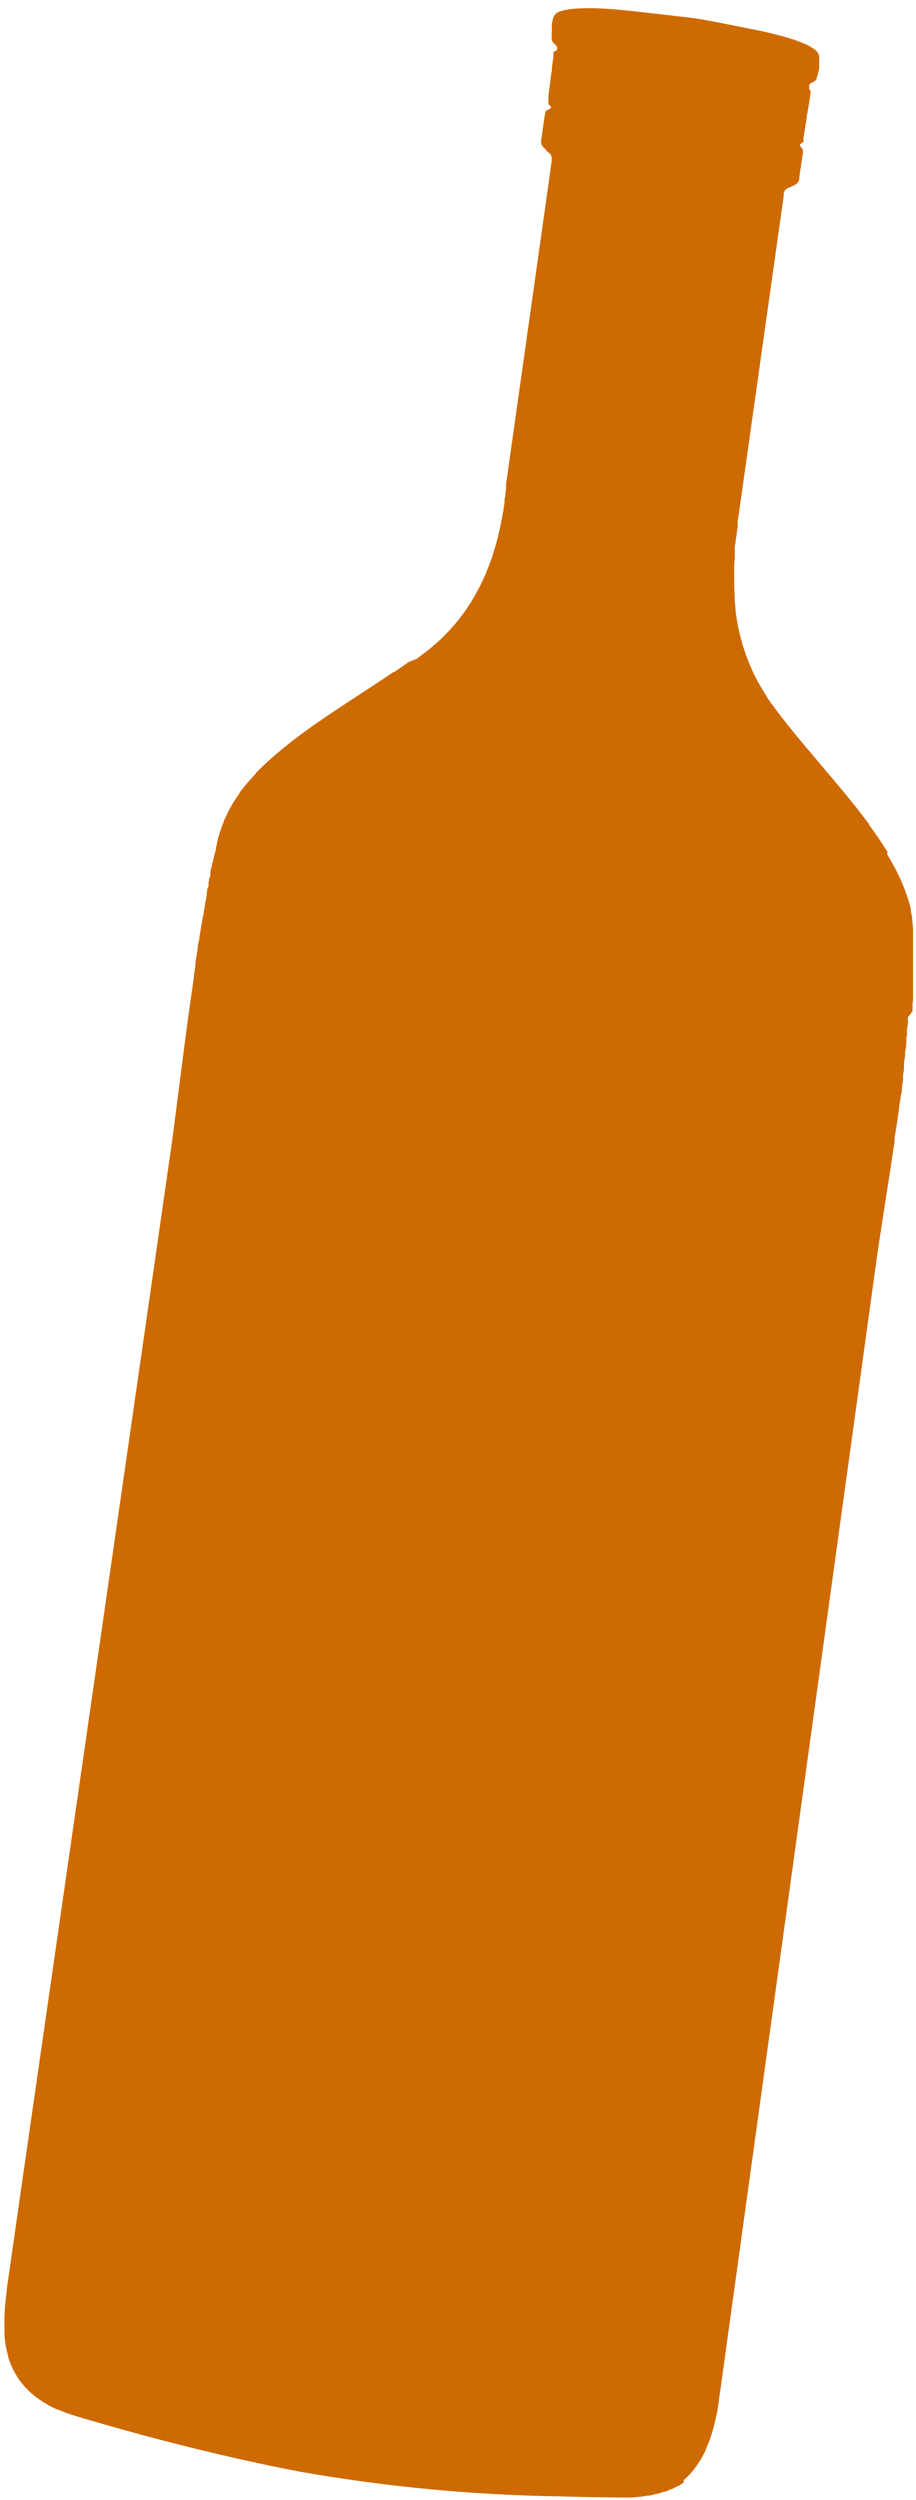 <svg width="22" height="60" viewBox="0 0 22 60" fill="none" xmlns="http://www.w3.org/2000/svg">
<g clip-path="url(#clip0_1_725)">
<path d="M16.467 59.479C16.504 59.446 16.541 59.408 16.575 59.373L16.59 59.355C16.66 59.276 16.724 59.191 16.78 59.101L16.793 59.083C16.851 58.994 16.903 58.901 16.948 58.804V58.788C16.995 58.688 17.036 58.584 17.072 58.479C17.165 58.19 17.231 57.894 17.27 57.592C17.27 57.534 17.292 57.435 17.311 57.298V57.288C17.746 54.158 20.77 32.291 21.051 30.246C21.16 29.469 21.326 28.468 21.486 27.389V27.338C21.486 27.265 21.508 27.188 21.518 27.115L21.533 27.023L21.578 26.708L21.592 26.612C21.592 26.536 21.615 26.459 21.625 26.386C21.634 26.312 21.625 26.307 21.642 26.267C21.659 26.226 21.659 26.124 21.669 26.053C21.679 25.982 21.681 25.977 21.686 25.939C21.691 25.901 21.686 25.883 21.686 25.855C21.686 25.794 21.701 25.733 21.711 25.672V25.599V25.54C21.711 25.471 21.731 25.4 21.738 25.332V25.286C21.738 25.251 21.738 25.212 21.75 25.177C21.763 25.141 21.763 25.083 21.768 25.037V24.976C21.768 24.936 21.768 24.898 21.78 24.857C21.793 24.816 21.78 24.801 21.78 24.773C21.78 24.745 21.78 24.704 21.793 24.672C21.793 24.633 21.793 24.595 21.805 24.555C21.817 24.514 21.805 24.532 21.805 24.519C21.805 24.506 21.805 24.451 21.805 24.415L21.916 24.27V24.186V24.159C21.916 24.11 21.916 24.059 21.928 24.011C21.941 23.963 21.928 23.988 21.928 23.976V23.866V23.767C21.928 23.742 21.928 23.719 21.928 23.696C21.928 23.673 21.928 23.623 21.928 23.584C21.928 23.546 21.928 23.549 21.928 23.531C21.928 23.513 21.928 23.48 21.928 23.455C21.93 23.437 21.93 23.419 21.928 23.402C21.928 23.374 21.928 23.346 21.928 23.318V23.303C21.928 23.28 21.928 23.254 21.928 23.231V23.084V23.071C21.928 23.044 21.928 23.018 21.928 22.993C21.928 22.967 21.928 22.911 21.928 22.873V22.83C21.928 22.8 21.928 22.772 21.928 22.741V22.675C21.93 22.651 21.93 22.628 21.928 22.604V22.472V22.307C21.925 22.237 21.919 22.168 21.909 22.099C21.909 22.078 21.909 22.061 21.909 22.04C21.909 22.02 21.891 21.934 21.879 21.88C21.867 21.827 21.879 21.845 21.879 21.827C21.844 21.683 21.801 21.541 21.75 21.403L21.733 21.357C21.711 21.299 21.686 21.24 21.662 21.184L21.644 21.139C21.58 20.996 21.508 20.854 21.429 20.712L21.407 20.674L21.299 20.488L21.323 20.46C21.234 20.313 21.138 20.169 21.037 20.024L21.022 20.001L20.874 19.798V19.782C20.15 18.805 19.224 17.84 18.537 16.9C18.477 16.819 18.423 16.737 18.371 16.646L18.349 16.613L18.302 16.532L18.203 16.364C18.183 16.326 18.166 16.288 18.146 16.252C18.127 16.216 18.095 16.151 18.072 16.1C18.05 16.049 18.038 16.021 18.02 15.98C18.003 15.94 17.979 15.884 17.959 15.833L17.914 15.714L17.865 15.569C17.852 15.531 17.84 15.49 17.83 15.452C17.82 15.414 17.803 15.356 17.791 15.307C17.778 15.259 17.771 15.231 17.761 15.191C17.751 15.15 17.739 15.097 17.729 15.048C17.719 15 17.714 14.972 17.709 14.937C17.704 14.901 17.692 14.84 17.684 14.792C17.677 14.743 17.67 14.695 17.665 14.647C17.665 14.647 17.665 14.632 17.665 14.627C17.665 14.556 17.65 14.484 17.645 14.416C17.645 14.401 17.645 14.385 17.645 14.37C17.645 14.243 17.633 14.116 17.633 13.997C17.633 13.877 17.633 13.811 17.633 13.723C17.631 13.7 17.631 13.677 17.633 13.654C17.633 13.575 17.633 13.496 17.647 13.423C17.646 13.401 17.646 13.379 17.647 13.357C17.647 13.334 17.647 13.309 17.647 13.283V13.26C17.647 13.227 17.647 13.194 17.647 13.164C17.647 13.133 17.647 13.093 17.66 13.057C17.672 13.021 17.66 12.989 17.672 12.956C17.684 12.922 17.672 12.902 17.684 12.877C17.697 12.851 17.684 12.818 17.697 12.79C17.709 12.762 17.697 12.696 17.717 12.653V12.605C17.717 12.58 17.717 12.554 17.717 12.529C17.717 12.503 17.717 12.473 17.729 12.445C17.818 11.812 18.416 7.589 18.695 5.603C18.754 5.186 18.799 4.871 18.823 4.704C18.823 4.681 18.823 4.66 18.823 4.645C18.827 4.616 18.838 4.589 18.855 4.567C18.87 4.548 18.887 4.533 18.907 4.521C18.918 4.514 18.93 4.509 18.942 4.506C18.967 4.497 18.992 4.486 19.016 4.473L19.07 4.447C19.094 4.437 19.117 4.423 19.137 4.407C19.143 4.401 19.149 4.395 19.154 4.389C19.165 4.376 19.174 4.363 19.181 4.348C19.188 4.333 19.193 4.316 19.196 4.3C19.196 4.221 19.263 3.817 19.283 3.678C19.285 3.662 19.285 3.647 19.283 3.632C19.283 3.632 19.283 3.619 19.283 3.614C19.283 3.614 19.283 3.614 19.283 3.599C19.283 3.584 19.283 3.581 19.27 3.573C19.264 3.564 19.258 3.554 19.251 3.546L19.231 3.52L19.214 3.5V3.485C19.212 3.479 19.212 3.473 19.214 3.467C19.212 3.462 19.212 3.457 19.214 3.452H19.231L19.298 3.406C19.299 3.396 19.299 3.385 19.298 3.375C19.297 3.367 19.297 3.358 19.298 3.35V3.317C19.312 3.215 19.345 3.015 19.377 2.809C19.377 2.758 19.394 2.705 19.401 2.657C19.431 2.479 19.456 2.321 19.465 2.255V2.23C19.468 2.219 19.468 2.208 19.465 2.197C19.466 2.19 19.466 2.183 19.465 2.177L19.453 2.159L19.436 2.141V2.123C19.435 2.117 19.435 2.11 19.436 2.103V2.07C19.435 2.061 19.435 2.051 19.436 2.042C19.488 1.953 19.51 2.011 19.604 1.91C19.625 1.844 19.644 1.777 19.658 1.709C19.665 1.683 19.671 1.655 19.675 1.628C19.675 1.6 19.675 1.572 19.675 1.544C19.675 1.516 19.675 1.491 19.675 1.465V1.45C19.677 1.426 19.677 1.401 19.675 1.377C19.674 1.372 19.674 1.366 19.675 1.361C19.673 1.343 19.669 1.325 19.663 1.308C19.594 1.084 18.87 0.853 18.015 0.691C17.749 0.64 16.911 0.462 16.556 0.422C16.2 0.381 15.353 0.282 15.073 0.254C14.209 0.16 13.45 0.17 13.322 0.361C13.31 0.381 13.299 0.402 13.29 0.424L13.268 0.49C13.267 0.497 13.267 0.504 13.268 0.51C13.26 0.533 13.255 0.556 13.253 0.579C13.252 0.587 13.252 0.596 13.253 0.604V0.655C13.252 0.671 13.252 0.687 13.253 0.704C13.253 0.704 13.253 0.726 13.253 0.737C13.248 0.805 13.248 0.874 13.253 0.942V0.968C13.315 1.09 13.352 1.044 13.379 1.143C13.381 1.153 13.381 1.163 13.379 1.173V1.191L13.364 1.206L13.344 1.222L13.325 1.234H13.307C13.307 1.234 13.307 1.234 13.292 1.25C13.29 1.259 13.29 1.268 13.292 1.278C13.292 1.278 13.292 1.29 13.292 1.303C13.292 1.316 13.292 1.323 13.292 1.336C13.292 1.399 13.27 1.506 13.255 1.625C13.255 1.674 13.255 1.722 13.238 1.77C13.213 1.968 13.189 2.182 13.171 2.311V2.357C13.17 2.37 13.17 2.384 13.171 2.398C13.171 2.398 13.171 2.418 13.171 2.423C13.168 2.437 13.168 2.452 13.171 2.466V2.479V2.494L13.196 2.525L13.218 2.55L13.231 2.565V2.578C13.232 2.58 13.233 2.583 13.233 2.585C13.233 2.588 13.232 2.591 13.231 2.593C13.228 2.599 13.224 2.605 13.218 2.608H13.204L13.179 2.624L13.156 2.639H13.142L13.117 2.662C13.109 2.667 13.102 2.674 13.097 2.682V2.697V2.71C13.091 2.724 13.086 2.74 13.085 2.756C13.065 2.893 13.008 3.297 12.996 3.375C12.993 3.392 12.993 3.409 12.996 3.426C12.999 3.444 13.004 3.461 13.011 3.477L13.023 3.5C13.038 3.522 13.055 3.541 13.075 3.558L13.122 3.599H13.105C13.122 3.619 13.142 3.637 13.164 3.652C13.194 3.668 13.218 3.693 13.233 3.723C13.248 3.754 13.253 3.789 13.248 3.822C13.248 3.838 13.248 3.858 13.248 3.881C13.226 4.046 13.179 4.363 13.122 4.78C12.84 6.766 12.245 10.99 12.154 11.622C12.154 11.65 12.154 11.678 12.154 11.706C12.154 11.734 12.154 11.764 12.141 11.797V11.82C12.141 11.868 12.134 11.918 12.119 11.973C12.119 11.998 12.119 12.026 12.119 12.054C12.114 12.081 12.109 12.108 12.107 12.135L12.092 12.229C12.092 12.267 12.079 12.303 12.072 12.341C12.065 12.379 12.06 12.417 12.052 12.455L12.037 12.531C12.032 12.552 12.028 12.573 12.025 12.595C12.008 12.668 11.993 12.745 11.973 12.821L11.959 12.887C11.934 12.983 11.909 13.08 11.877 13.179C11.823 13.364 11.758 13.545 11.684 13.723C11.672 13.755 11.657 13.789 11.642 13.822L11.627 13.854C11.615 13.883 11.603 13.91 11.588 13.938L11.566 13.989C11.553 14.017 11.539 14.043 11.526 14.068L11.496 14.126L11.457 14.2L11.42 14.266L11.383 14.332L11.338 14.403L11.301 14.467C11.285 14.495 11.267 14.522 11.247 14.548L11.215 14.599C11.185 14.644 11.153 14.688 11.123 14.731L11.096 14.764L11.022 14.863C11.01 14.878 10.995 14.893 10.983 14.911L10.916 14.992L10.869 15.043C10.847 15.071 10.824 15.097 10.8 15.122C10.785 15.14 10.768 15.155 10.751 15.173L10.679 15.249L10.627 15.3L10.548 15.376L10.496 15.422L10.402 15.503L10.358 15.541C10.308 15.582 10.261 15.62 10.21 15.658L10.049 15.78L10.005 15.813L9.812 15.889L9.775 15.917L9.641 16.008L9.617 16.029L9.468 16.128H9.451C8.994 16.438 8.508 16.747 8.036 17.062L7.833 17.197L7.769 17.243L7.631 17.337L7.552 17.392L7.426 17.481L7.351 17.535L7.203 17.644L7.159 17.677C7.117 17.707 7.075 17.738 7.035 17.771L7.016 17.786L6.976 17.817L6.912 17.867L6.848 17.921L6.823 17.941L6.761 17.992C6.737 18.01 6.714 18.029 6.692 18.05L6.665 18.071L6.576 18.147L6.517 18.198L6.4 18.304L6.371 18.332L6.349 18.352C6.319 18.378 6.292 18.408 6.262 18.436L6.23 18.467L6.193 18.505L6.141 18.556V18.571L6.106 18.604L6.052 18.665C6.034 18.682 6.018 18.701 6.003 18.721L5.98 18.744L5.904 18.832L5.859 18.888L5.78 18.99L5.748 19.031V19.043C5.729 19.069 5.711 19.095 5.694 19.122L5.664 19.165L5.635 19.211L5.6 19.267L5.57 19.315L5.531 19.386L5.501 19.439L5.486 19.468L5.437 19.572C5.437 19.589 5.42 19.61 5.41 19.628C5.4 19.645 5.383 19.694 5.37 19.727C5.358 19.759 5.37 19.755 5.353 19.767L5.336 19.813C5.316 19.866 5.299 19.922 5.279 19.98L5.259 20.047L5.247 20.082C5.241 20.105 5.235 20.128 5.227 20.151V20.174L5.205 20.257V20.273C5.205 20.295 5.192 20.318 5.185 20.344V20.379C5.185 20.41 5.168 20.443 5.16 20.476C5.153 20.509 5.148 20.521 5.141 20.547C5.137 20.564 5.133 20.581 5.128 20.598C5.128 20.631 5.113 20.664 5.104 20.699L5.089 20.76C5.089 20.78 5.089 20.803 5.076 20.824C5.064 20.844 5.059 20.897 5.052 20.933C5.044 20.968 5.052 20.966 5.052 20.984C5.052 21.002 5.052 21.035 5.034 21.06C5.017 21.085 5.02 21.136 5.01 21.174V21.215C5.01 21.245 5.01 21.276 4.992 21.304C4.975 21.332 4.975 21.385 4.968 21.426V21.456C4.968 21.487 4.955 21.52 4.95 21.553C4.95 21.596 4.933 21.637 4.926 21.68V21.7L4.911 21.784C4.911 21.807 4.911 21.829 4.899 21.852C4.899 21.918 4.876 21.982 4.864 22.048C4.852 22.114 4.844 22.155 4.837 22.208C4.829 22.261 4.822 22.287 4.817 22.325C4.812 22.363 4.797 22.431 4.79 22.487C4.79 22.523 4.79 22.558 4.773 22.594C4.755 22.63 4.753 22.716 4.745 22.777C4.738 22.838 4.745 22.84 4.728 22.871C4.728 22.942 4.708 23.011 4.696 23.079C4.697 23.103 4.697 23.127 4.696 23.15L4.659 23.404V23.427L4.644 23.529C4.644 23.577 4.632 23.625 4.624 23.673C4.617 23.722 4.624 23.734 4.612 23.765L4.575 24.019C4.387 25.355 4.232 26.688 4.096 27.648C3.807 29.68 0.637 51.606 0.2 54.679C0.185 54.783 0.173 54.867 0.163 54.933V54.981C0.118 55.282 0.099 55.586 0.109 55.891C0.109 55.947 0.109 56.002 0.109 56.056C0.109 56.112 0.121 56.165 0.128 56.218V56.241C0.145 56.346 0.168 56.449 0.198 56.551V56.574C0.229 56.672 0.267 56.768 0.311 56.861C0.315 56.868 0.319 56.875 0.324 56.881C0.346 56.927 0.371 56.972 0.398 57.016C0.423 57.058 0.45 57.099 0.479 57.138L0.494 57.158C0.526 57.199 0.558 57.239 0.593 57.277L0.608 57.295L0.709 57.397L0.729 57.414C0.768 57.45 0.808 57.486 0.852 57.519L0.877 57.539L1.003 57.625L1.023 57.641L1.176 57.729L1.213 57.75L1.369 57.826H1.386L1.569 57.9L1.616 57.917L1.818 57.983C3.577 58.509 5.37 58.964 7.176 59.314C9.249 59.68 11.347 59.88 13.45 59.911C13.944 59.926 14.43 59.936 14.908 59.939H15.123H15.17L15.367 59.921H15.387L15.558 59.893H15.597C15.655 59.882 15.711 59.867 15.768 59.85H15.792L15.936 59.802H15.965C16.016 59.784 16.065 59.763 16.113 59.738H16.138L16.262 59.67H16.281C16.326 59.644 16.368 59.614 16.41 59.586L16.43 59.571C16.393 59.543 16.432 59.512 16.467 59.479Z" fill="#CE6A02"/>
</g>
<defs>
<clipPath id="clip0_1_725">
<rect width="22" height="60" fill="white"/>
</clipPath>
</defs>
</svg>
